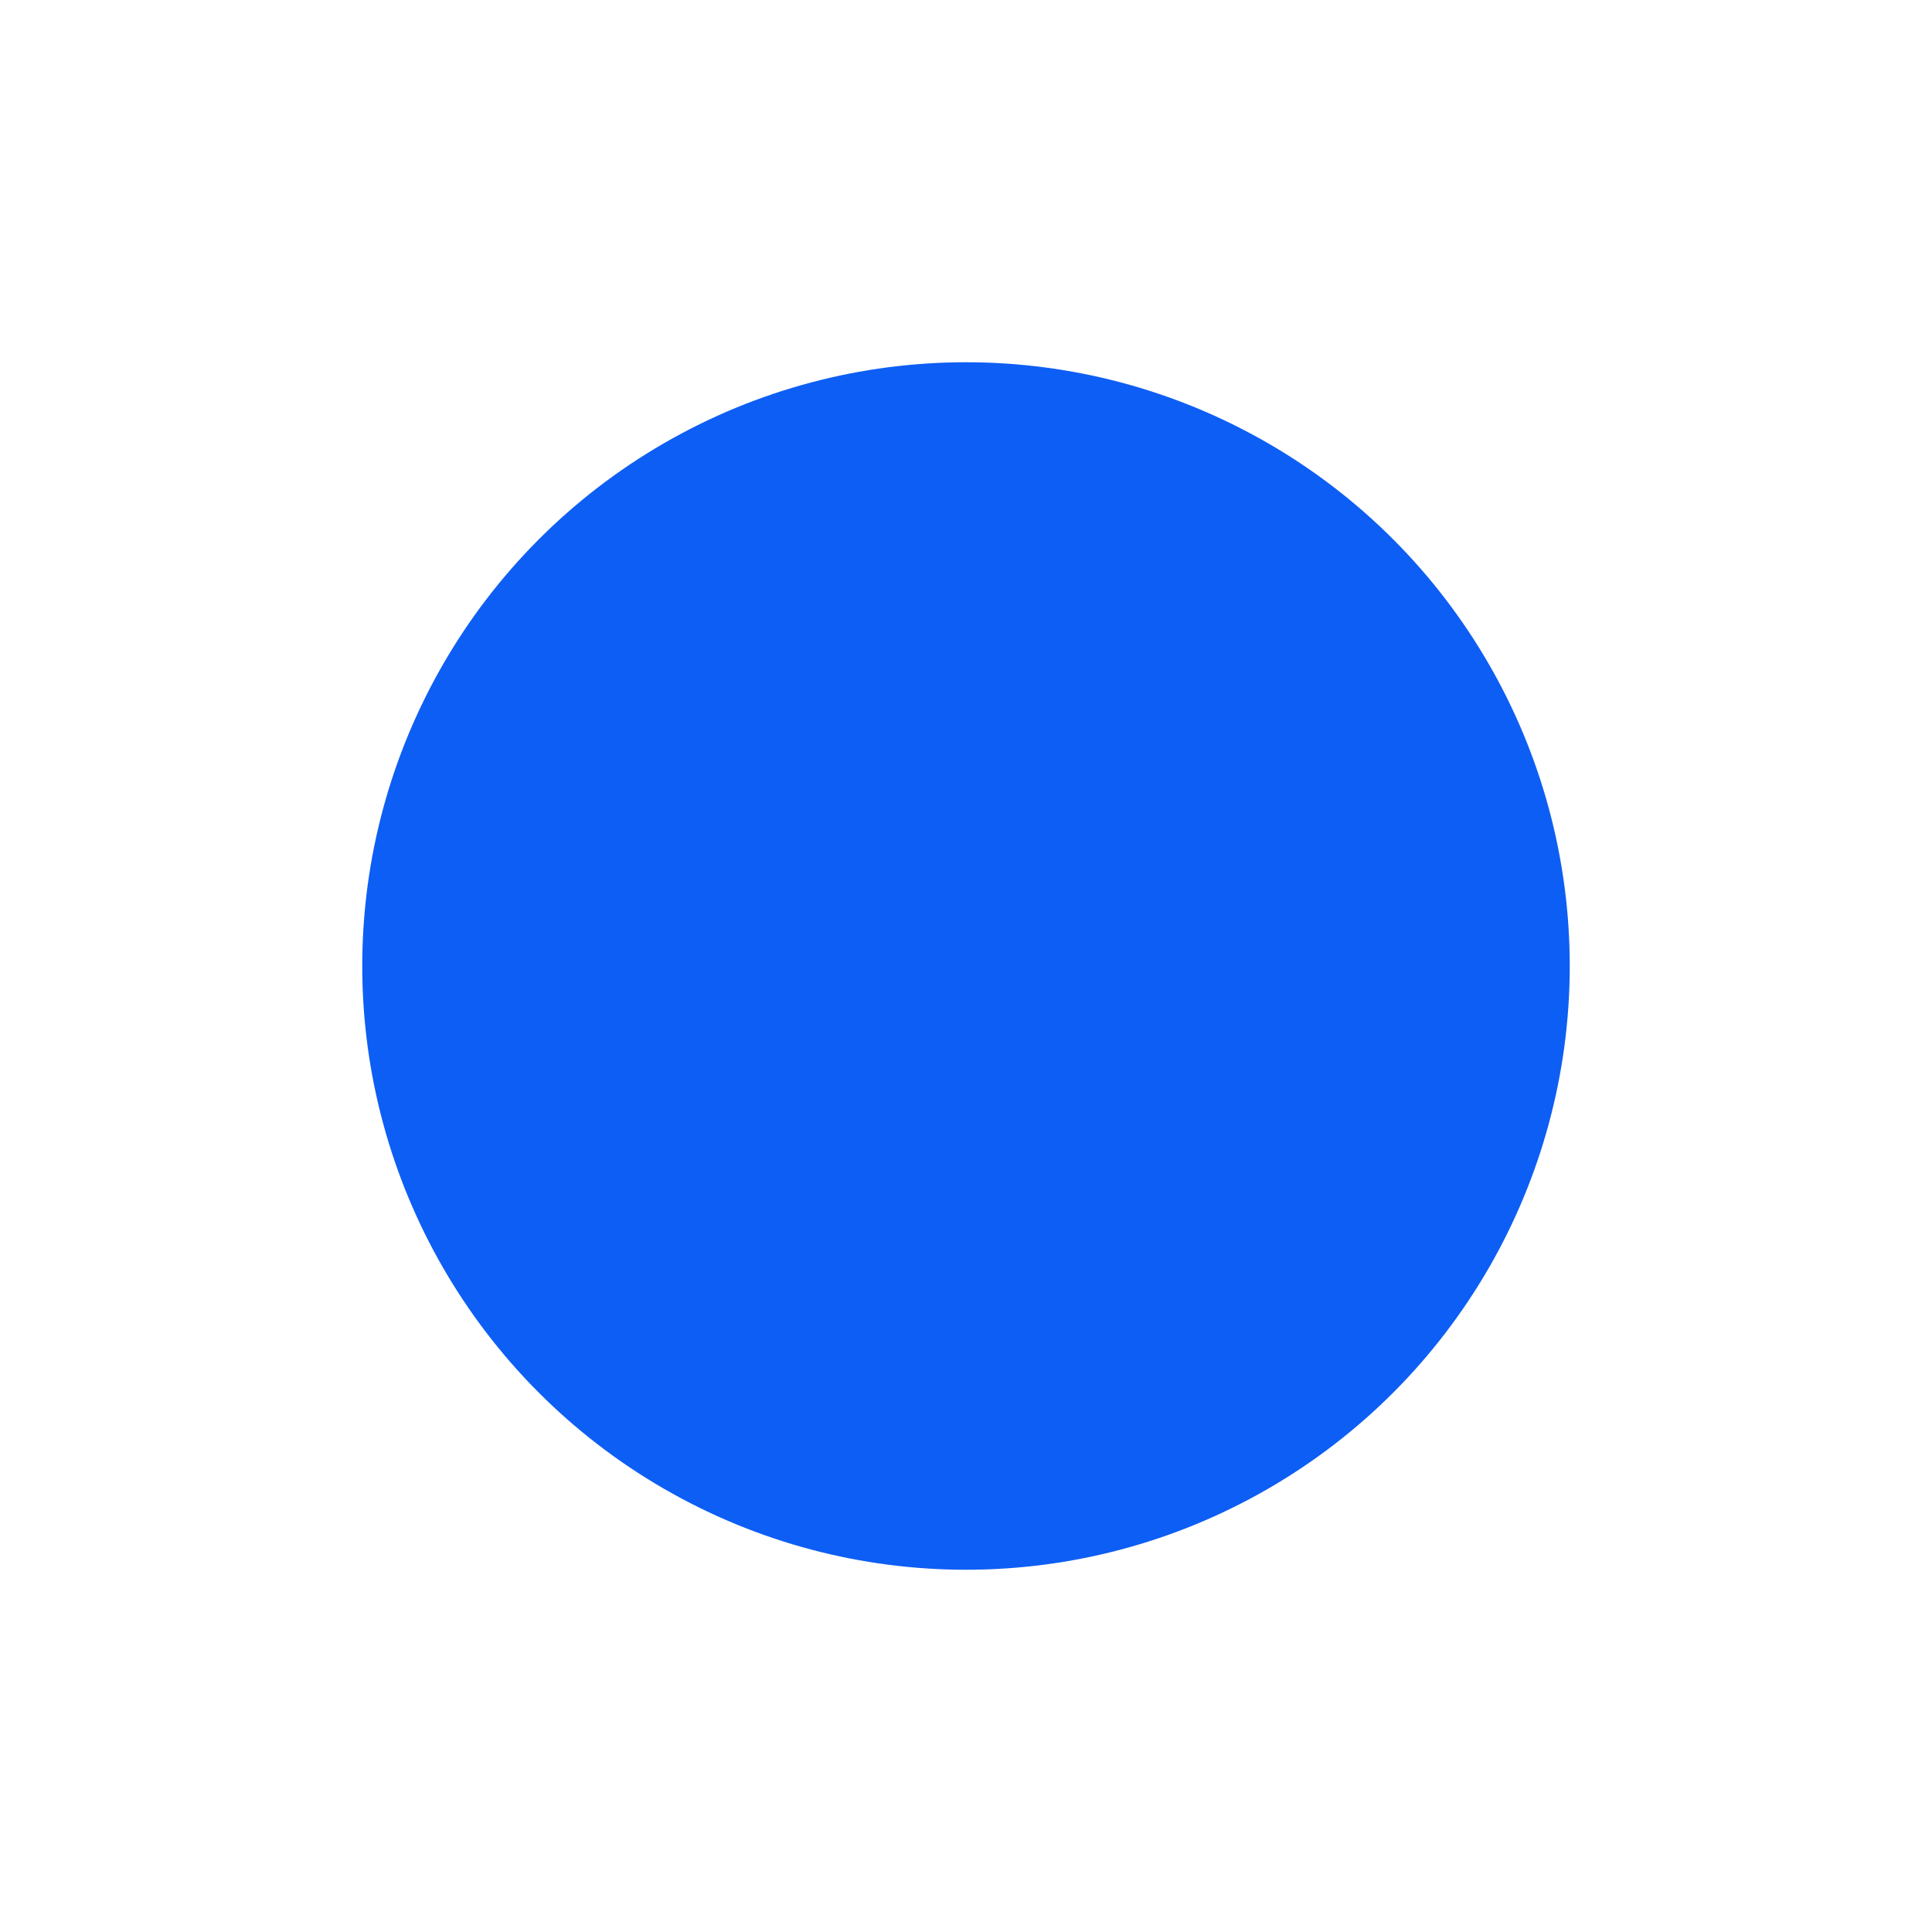 <svg width="96" height="96" viewBox="0 0 96 96" fill="none" xmlns="http://www.w3.org/2000/svg">
<g filter="url(#filter0_d_1_1949)">
<circle cx="48" cy="44" r="30" fill="#0D5EF4"/>
</g>
<defs>
<filter id="filter0_d_1_1949" x="0" y="0" width="96" height="96" filterUnits="userSpaceOnUse" color-interpolation-filters="sRGB">
<feFlood flood-opacity="0" result="BackgroundImageFix"/>
<feColorMatrix in="SourceAlpha" type="matrix" values="0 0 0 0 0 0 0 0 0 0 0 0 0 0 0 0 0 0 127 0" result="hardAlpha"/>
<feOffset dy="4"/>
<feGaussianBlur stdDeviation="9"/>
<feComposite in2="hardAlpha" operator="out"/>
<feColorMatrix type="matrix" values="0 0 0 0 0.051 0 0 0 0 0.369 0 0 0 0 0.957 0 0 0 0.24 0"/>
<feBlend mode="normal" in2="BackgroundImageFix" result="effect1_dropShadow_1_1949"/>
<feBlend mode="normal" in="SourceGraphic" in2="effect1_dropShadow_1_1949" result="shape"/>
</filter>
</defs>
</svg>
